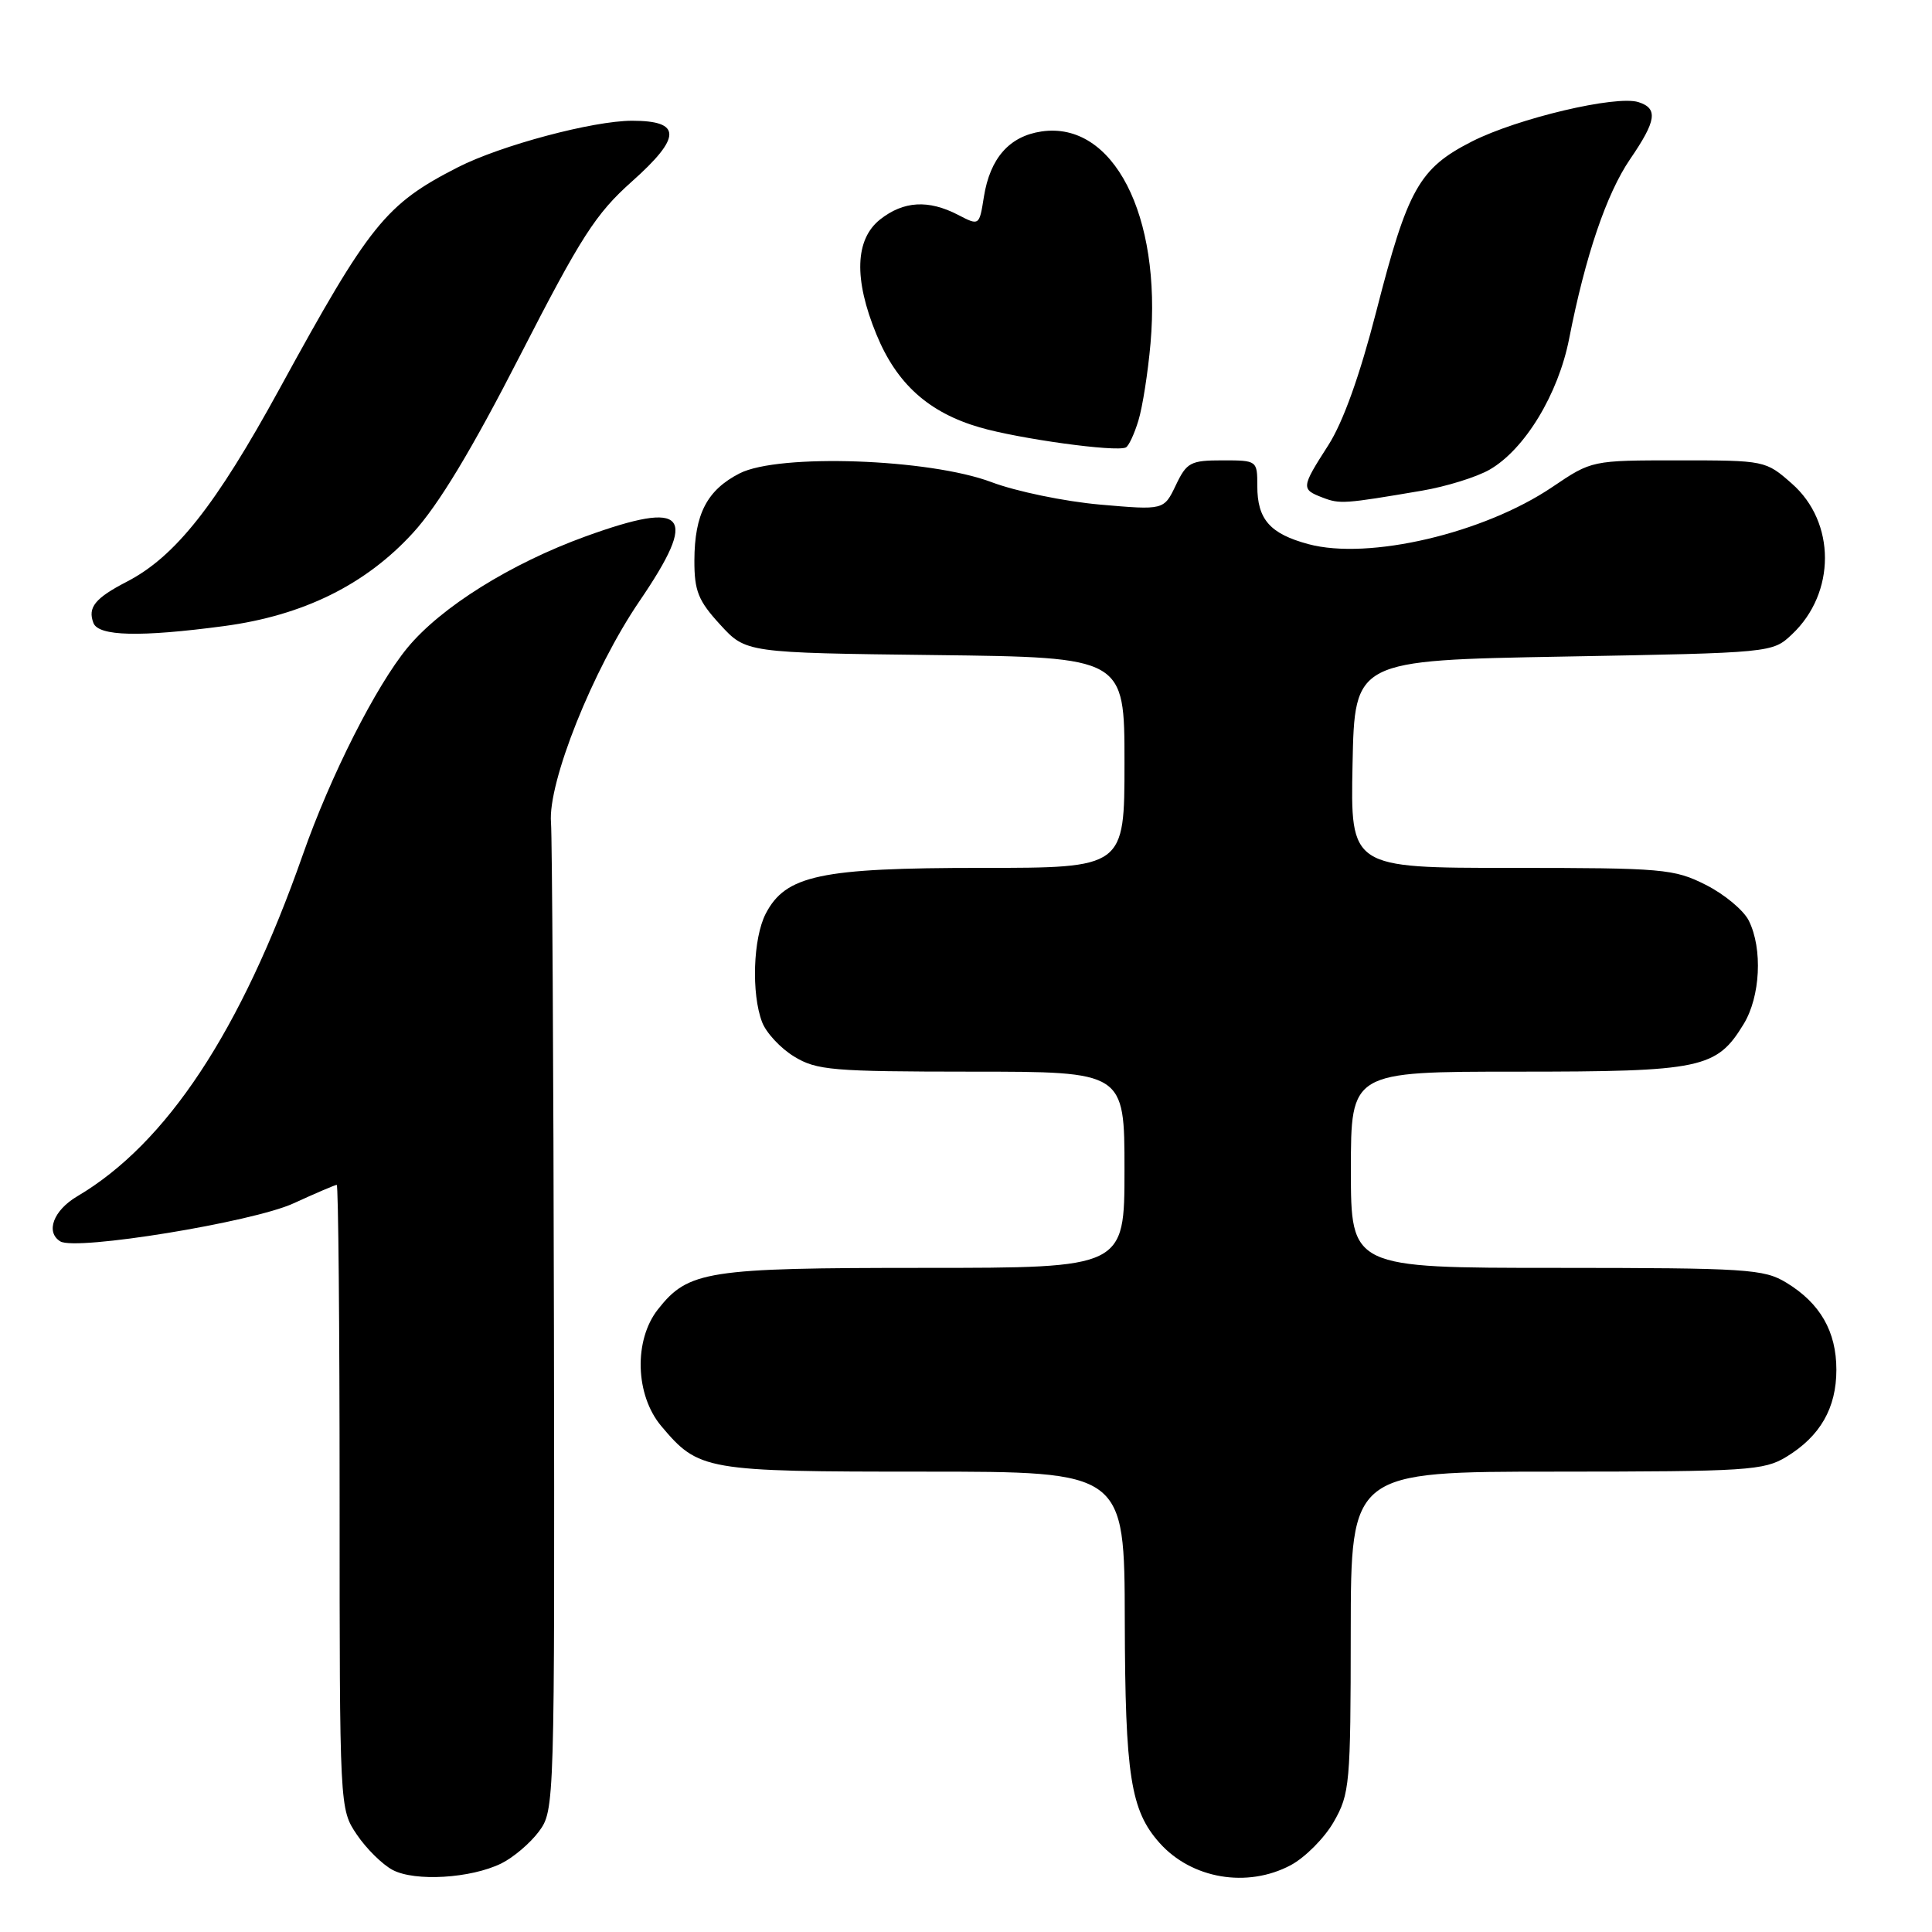<?xml version="1.0" encoding="UTF-8" standalone="no"?>
<!DOCTYPE svg PUBLIC "-//W3C//DTD SVG 1.1//EN" "http://www.w3.org/Graphics/SVG/1.1/DTD/svg11.dtd" >
<svg xmlns="http://www.w3.org/2000/svg" xmlns:xlink="http://www.w3.org/1999/xlink" version="1.1" viewBox="0 0 256 256">
 <g >
 <path fill="currentColor"
d=" M 66.42 246.92 C 68.01 246.14 70.26 244.23 71.41 242.68 C 73.48 239.88 73.50 239.28 73.40 176.18 C 73.34 141.15 73.16 110.92 73.01 109.00 C 72.57 103.70 78.55 88.73 84.73 79.66 C 92.61 68.09 91.05 66.21 77.61 71.07 C 67.68 74.67 58.43 80.45 53.99 85.83 C 49.81 90.90 43.79 102.80 40.12 113.27 C 31.92 136.63 22.09 151.52 10.23 158.52 C 7.08 160.38 6.00 163.26 7.99 164.49 C 10.04 165.76 33.42 161.95 38.87 159.46 C 41.82 158.11 44.41 157.00 44.62 157.00 C 44.83 157.00 45.00 175.61 45.00 198.35 C 45.00 239.70 45.00 239.70 47.28 243.09 C 48.53 244.95 50.67 247.06 52.03 247.78 C 54.99 249.34 62.37 248.90 66.42 246.92 Z  M 171.02 247.15 C 172.93 246.13 175.51 243.54 176.73 241.40 C 178.85 237.70 178.97 236.40 178.98 216.25 C 179.00 195.00 179.00 195.00 206.25 195.00 C 231.50 194.99 233.73 194.85 236.70 193.04 C 241.19 190.31 243.33 186.57 243.33 181.50 C 243.33 176.43 241.19 172.69 236.70 169.96 C 233.73 168.15 231.50 168.01 206.25 168.00 C 179.00 168.00 179.00 168.00 179.00 155.00 C 179.00 142.00 179.00 142.00 201.05 142.00 C 225.50 142.00 227.45 141.59 231.04 135.70 C 233.26 132.07 233.58 125.72 231.73 122.00 C 231.05 120.62 228.49 118.49 226.03 117.25 C 221.83 115.13 220.38 115.00 200.26 115.00 C 178.94 115.00 178.94 115.00 179.22 101.25 C 179.50 87.50 179.50 87.50 207.17 87.00 C 234.82 86.50 234.85 86.50 237.44 84.06 C 243.28 78.57 243.27 69.20 237.43 64.08 C 233.96 61.02 233.85 61.00 222.43 61.00 C 210.92 61.00 210.92 61.00 205.71 64.52 C 196.63 70.67 181.34 74.25 173.37 72.10 C 168.28 70.73 166.60 68.82 166.60 64.41 C 166.60 61.02 166.57 61.00 161.99 61.00 C 157.75 61.00 157.24 61.27 155.80 64.30 C 154.22 67.60 154.22 67.60 145.75 66.86 C 141.08 66.45 134.62 65.11 131.39 63.89 C 123.15 60.78 103.20 60.08 98.01 62.72 C 93.69 64.93 92.03 68.11 92.01 74.26 C 92.00 78.31 92.52 79.60 95.42 82.76 C 98.84 86.50 98.84 86.50 123.92 86.80 C 149.00 87.10 149.00 87.10 149.00 101.05 C 149.00 115.00 149.00 115.00 130.02 115.00 C 108.70 115.00 104.10 115.98 101.46 121.07 C 99.79 124.31 99.54 131.66 100.98 135.43 C 101.51 136.84 103.42 138.90 105.23 140.00 C 108.21 141.82 110.28 141.99 128.75 142.00 C 149.00 142.00 149.00 142.00 149.00 155.00 C 149.00 168.00 149.00 168.00 122.47 168.00 C 93.61 168.00 91.21 168.38 87.17 173.51 C 83.96 177.60 84.17 184.86 87.62 188.96 C 92.59 194.86 93.37 195.00 122.45 195.00 C 149.00 195.00 149.00 195.00 149.04 214.75 C 149.09 235.29 149.81 239.89 153.65 244.20 C 157.90 248.96 165.26 250.21 171.02 247.15 Z  M 29.68 82.96 C 40.17 81.56 48.45 77.48 54.73 70.60 C 58.10 66.92 62.51 59.61 68.91 47.11 C 77.00 31.34 78.93 28.33 83.73 24.05 C 90.33 18.17 90.34 16.00 83.76 16.00 C 78.58 16.00 66.37 19.26 60.68 22.16 C 51.09 27.06 48.99 29.67 37.05 51.50 C 28.59 66.97 23.22 73.76 16.82 77.07 C 12.60 79.25 11.59 80.49 12.38 82.55 C 13.06 84.31 18.57 84.44 29.68 82.96 Z  M 188.40 65.02 C 191.64 64.47 195.69 63.21 197.40 62.22 C 202.05 59.53 206.48 52.23 207.92 44.88 C 210.07 33.91 212.87 25.67 215.99 21.10 C 219.49 15.99 219.73 14.37 217.10 13.53 C 214.14 12.59 201.08 15.68 195.05 18.74 C 188.05 22.30 186.53 25.01 182.37 41.24 C 180.18 49.76 177.97 55.93 176.01 58.99 C 172.41 64.60 172.38 64.83 175.25 65.93 C 177.54 66.81 178.11 66.77 188.40 65.02 Z  M 150.84 55.74 C 151.39 53.96 152.11 49.35 152.45 45.50 C 153.93 28.49 147.51 16.02 138.00 17.42 C 133.75 18.05 131.19 20.95 130.37 26.08 C 129.76 29.93 129.76 29.93 126.93 28.46 C 123.01 26.44 119.74 26.63 116.63 29.07 C 113.29 31.71 113.11 36.97 116.13 44.31 C 118.81 50.85 123.03 54.65 129.81 56.63 C 135.05 58.15 147.86 59.92 149.18 59.29 C 149.55 59.12 150.30 57.52 150.84 55.74 Z "/>
</g>
</svg>